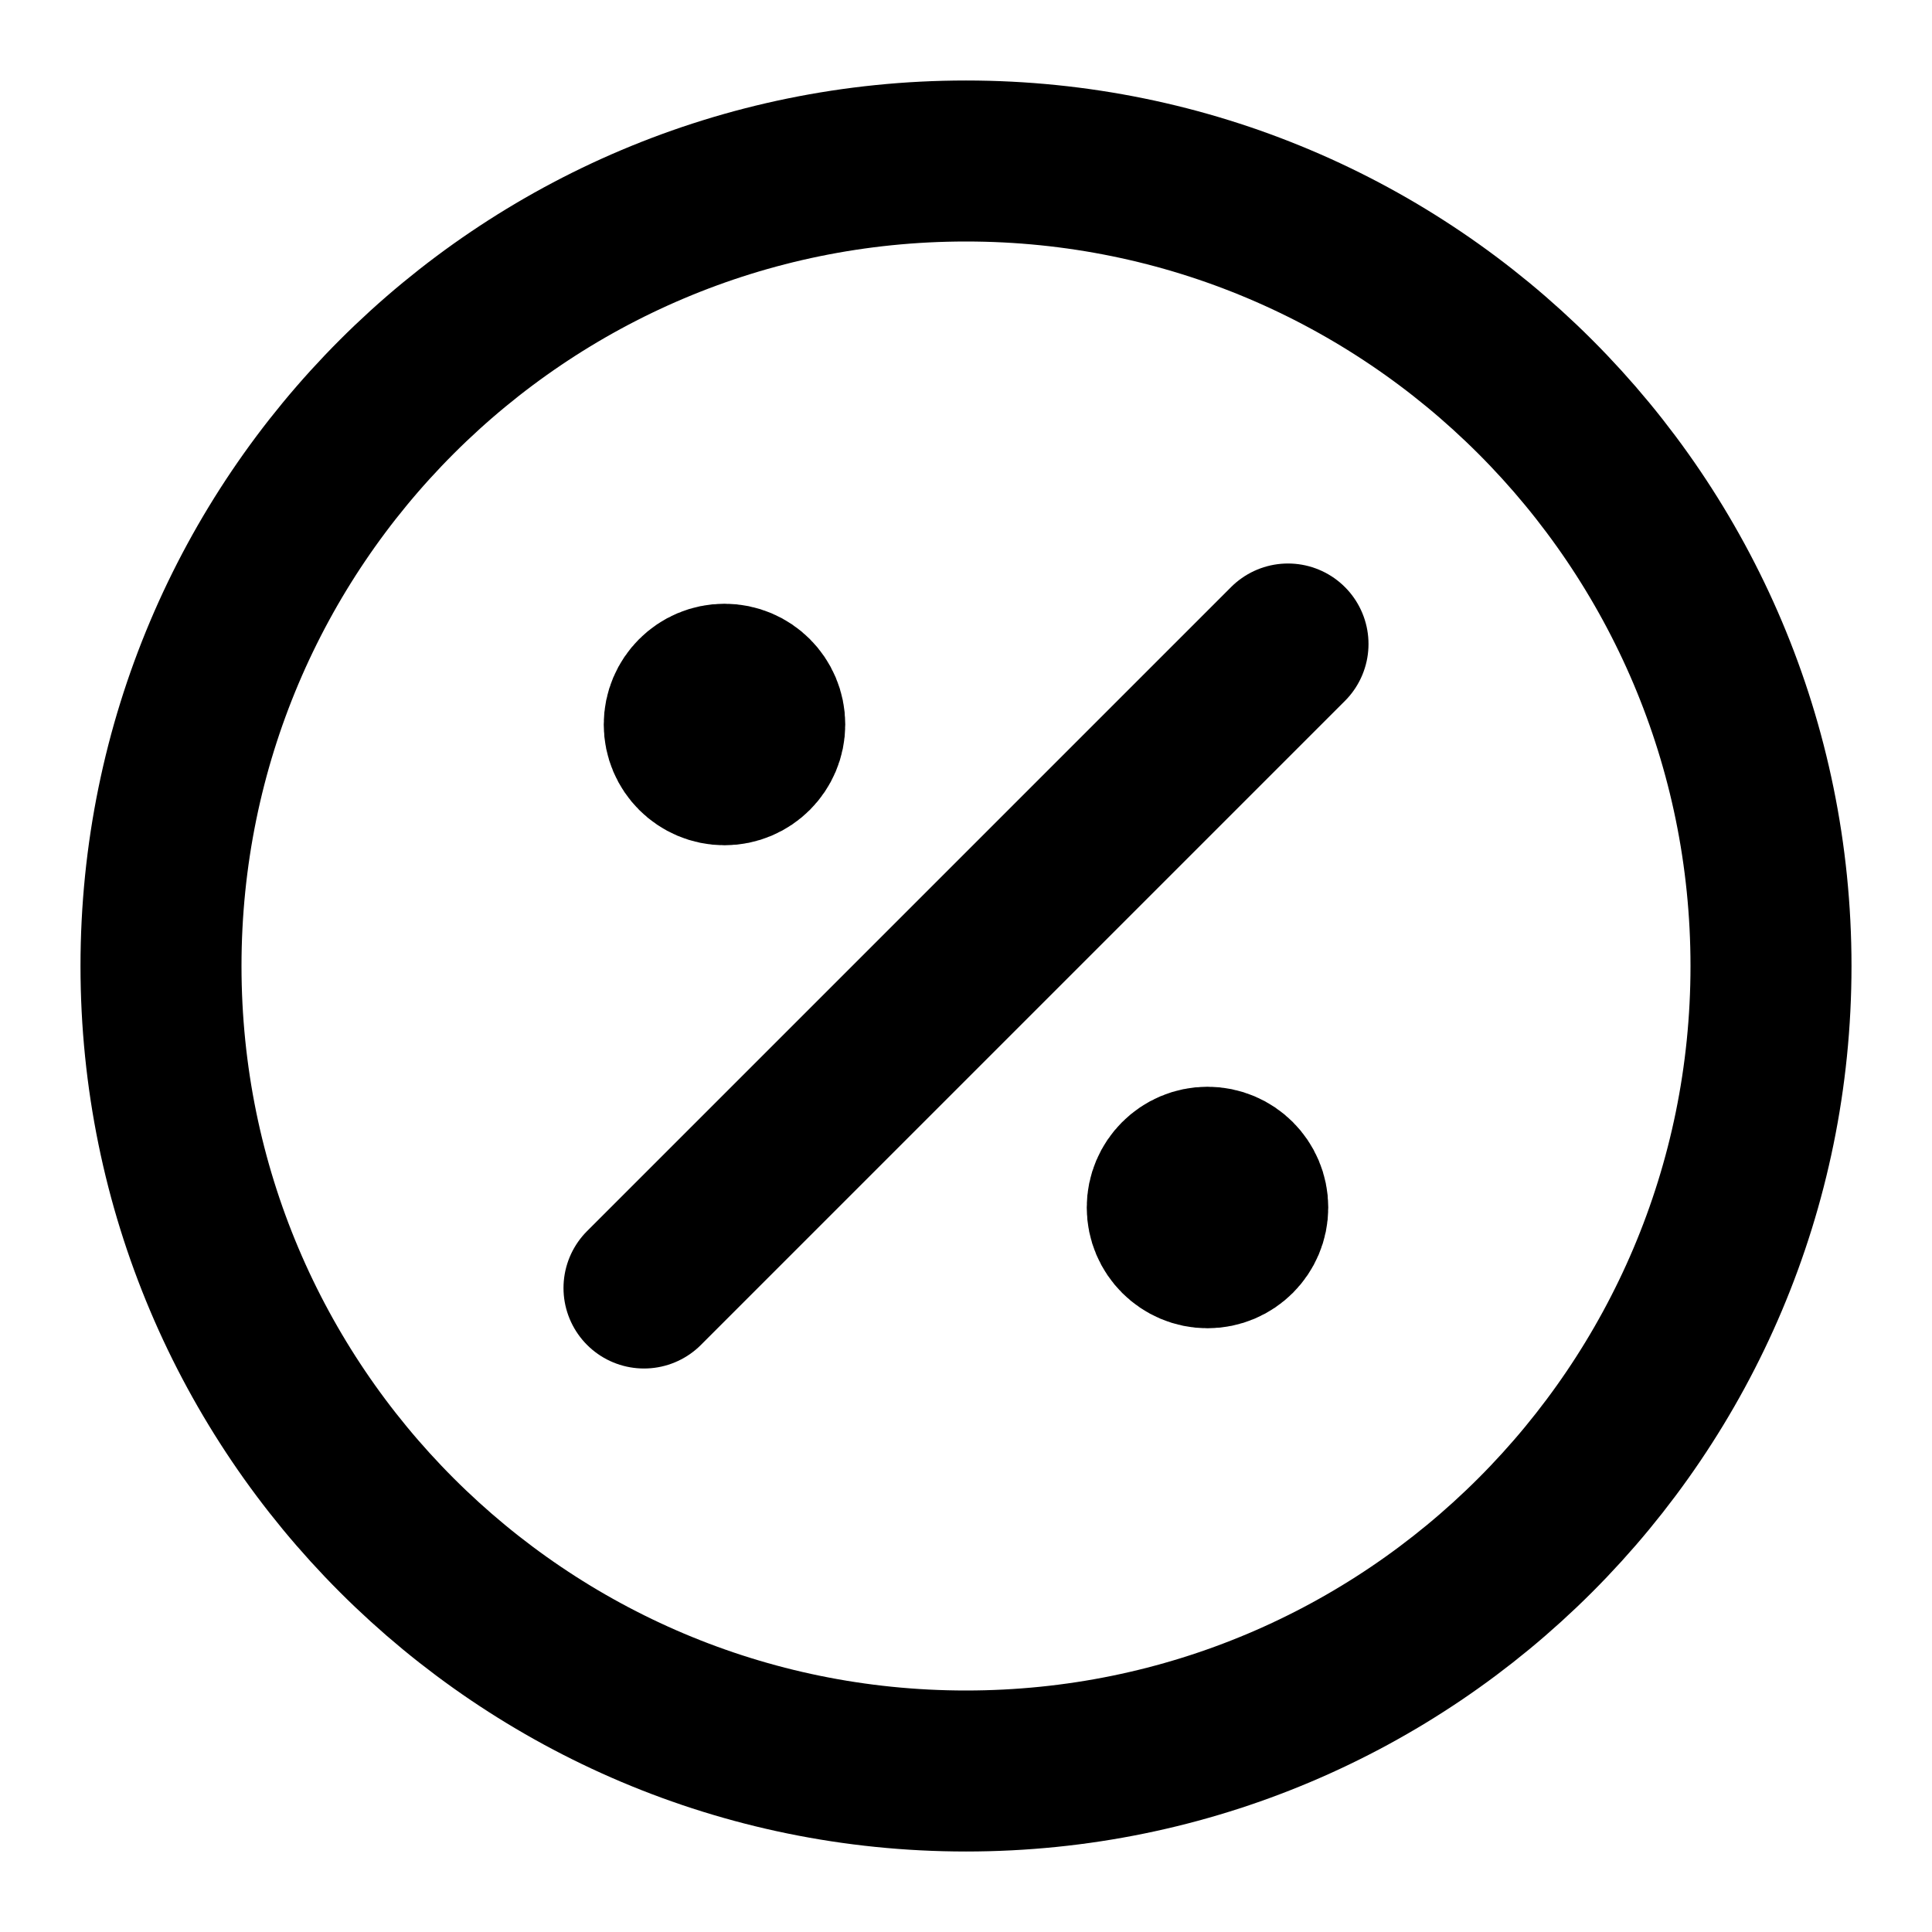 <?xml version="1.0" encoding="UTF-8"?>
<svg width="24px" height="24px" viewBox="0 0 24 24" version="1.1" xmlns="http://www.w3.org/2000/svg" xmlns:xlink="http://www.w3.org/1999/xlink">
    <title>percent-03</title>
    <g id="Line-icons" stroke="none" stroke-width="1" fill="none" fill-rule="evenodd" stroke-linecap="round" stroke-linejoin="round">
        <g id="General" transform="translate(-608, -1236)" fill-rule="nonzero" stroke="#000000" stroke-width="2">
            <g id="Icon" transform="translate(610, 1238)">
                <path d="M7.5,7 C7.5,7.276 7.276,7.5 7,7.5 C6.724,7.5 6.5,7.276 6.5,7 C6.5,6.724 6.724,6.5 7,6.5 C7.276,6.5 7.5,6.724 7.5,7 Z"></path>
                <path d="M13.5,13 C13.5,13.276 13.276,13.5 13,13.5 C12.724,13.5 12.5,13.276 12.5,13 C12.5,12.724 12.724,12.5 13,12.5 C13.276,12.5 13.5,12.724 13.5,13 Z"></path>
                <path d="M10,20 C15.523,20 20,15.523 20,10 C20,4.477 15.523,0 10,0 C4.477,0 0,4.477 0,10 C0,15.523 4.477,20 10,20 Z"></path>
                <path d="M7.01,7 L7,7 M13.01,13 L13,13 M14,6 L6,14"></path>
            </g>
        </g>
    </g>
</svg>